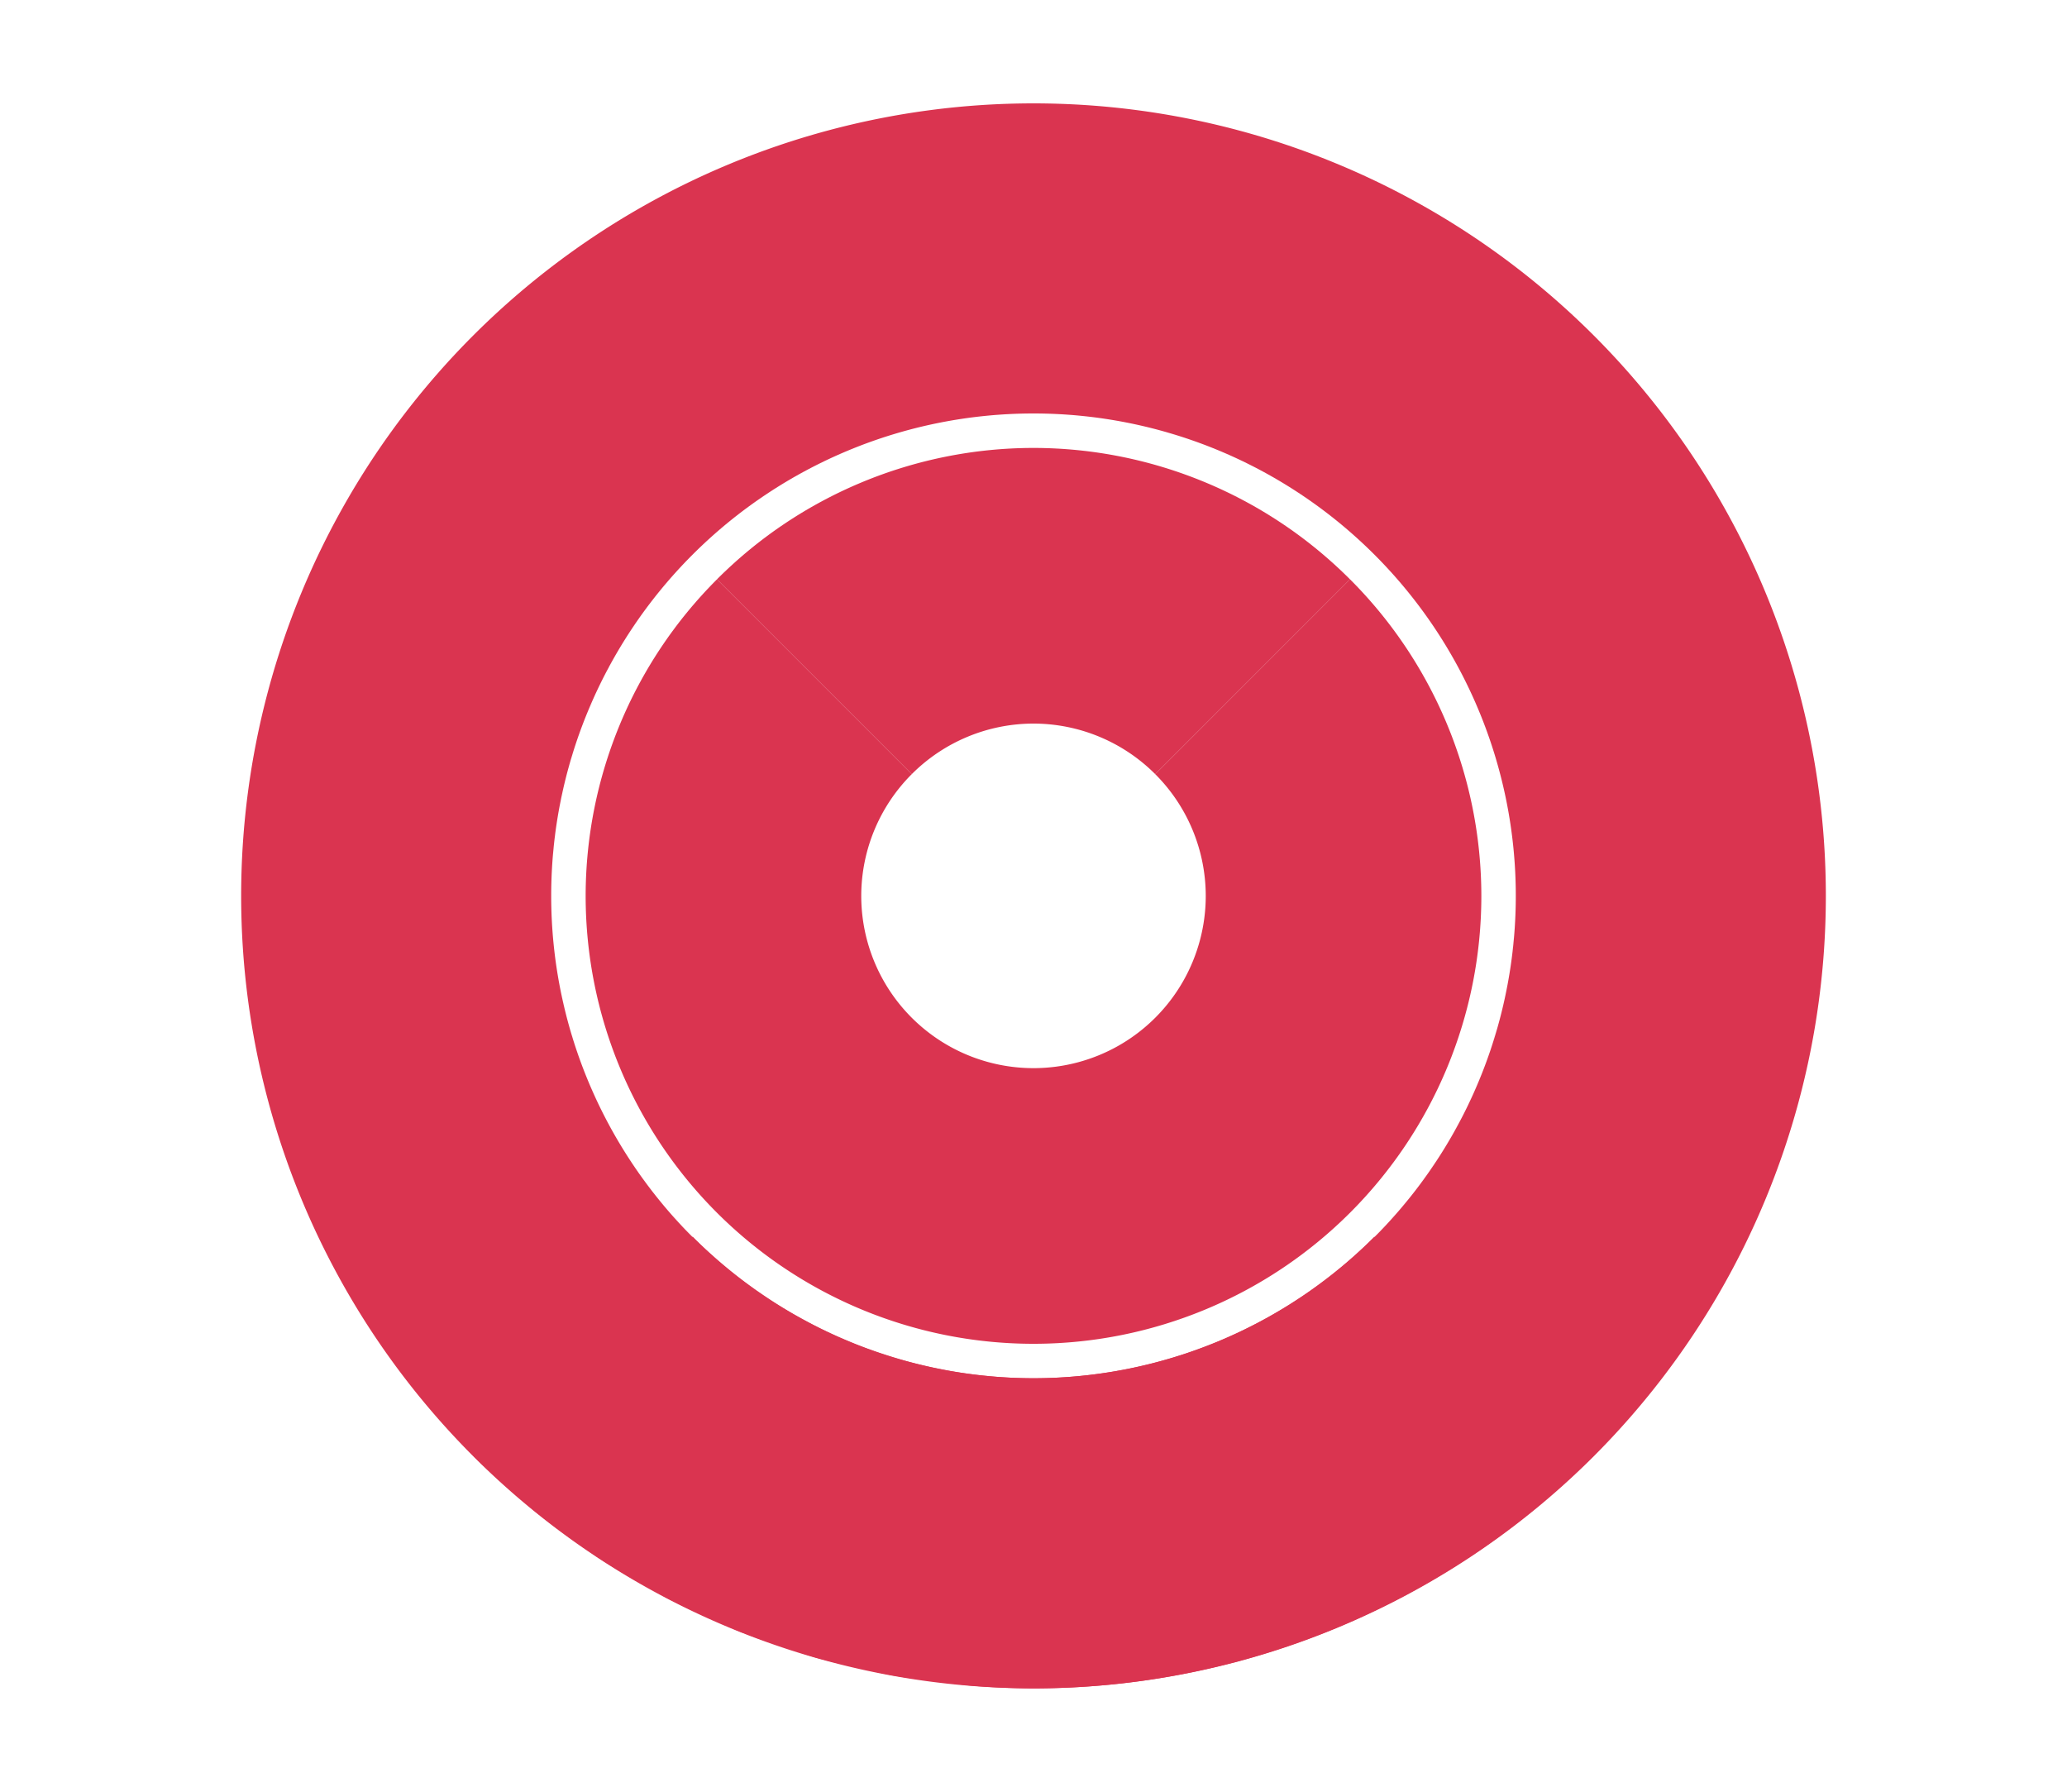 <svg xmlns="http://www.w3.org/2000/svg" xmlns:xlink="http://www.w3.org/1999/xlink" height="52" width="60"><linearGradient id="b"><stop offset="0" stop-color="#DA3450"/><stop offset="1" stop-color="#fe865c"/></linearGradient><radialGradient id="c" cx="30" cy="1026.362" gradientUnits="userSpaceOnUse" r="23" xlink:href="#a" gradientTransform="translate(0 -1000.362)"/><linearGradient id="a"><stop offset="0" stop-color="#DA3450"/><stop offset="1" stop-color="#a25f9e"/></linearGradient><radialGradient id="d" cx="30" cy="1026.362" gradientUnits="userSpaceOnUse" r="14" xlink:href="#b" gradientTransform="translate(0 -1000.362)"/><radialGradient id="e" cx="30" cy="-31.107" gradientTransform="translate(-12.456 70.023) scale(1.415)" gradientUnits="userSpaceOnUse" r="9.893" xlink:href="#a"/><radialGradient id="f" cx="30" cy="21.246" gradientTransform="matrix(-1.415 0 0 -1.415 72.451 56.064)" gradientUnits="userSpaceOnUse" r="16.254" xlink:href="#b"/><path d="M0 0h60v52H0z" fill="#fff"/><path d="M30 3A23 23 0 0 0 7 26a23 23 0 0 0 23 23 23 23 0 0 0 23-23A23 23 0 0 0 30 3zm0 9a14 14 0 0 1 14 14 14 14 0 0 1-14 14 14 14 0 0 1-14-14 14 14 0 0 1 14-14z" fill="url(#c)" style="fill:#DA3450;fill-opacity:1"/><path d="M20.813 16.813A13 13 0 0 0 17 26a13 13 0 0 0 13 13 13 13 0 0 0 13-13 13 13 0 0 0-3.813-9.188l-5.654 5.655A5 5 0 0 1 35 26a5 5 0 0 1-5 5 5 5 0 0 1-5-5 5 5 0 0 1 1.467-3.533zm-2.39 1.336-.077.11a14 14 0 0 1 .078-.11zm-.644 1.056c-.05.09-.105.174-.152.264a14 14 0 0 1 .152-.264zm-.566 1.14c-.057.13-.12.255-.174.385a14 14 0 0 1 .174-.384zm-.484 1.25c-.05.15-.103.296-.147.446a14 14 0 0 1 .147-.445zm-.354 1.264c-.042.183-.088.365-.123.55a14 14 0 0 1 .123-.55zm-.24 1.325c-.027.202-.057.404-.074.609a14 14 0 0 1 .074-.61zM43.939 27.2a14 14 0 0 1-.09.736c.035-.244.07-.488.09-.736zm-.187 1.375a14 14 0 0 1-.18.803c.066-.266.13-.531.18-.803zm-27.473.205c.085.422.195.834.317 1.24a14 14 0 0 1-.317-1.24zm.317 1.24a14 14 0 0 0 .095.295c-.031-.099-.066-.195-.095-.294zm.095.295c.106.326.22.645.348.96a14 14 0 0 1-.348-.96zm.348.96a14 14 0 0 0 .115.28c-.04-.092-.077-.187-.115-.28zm.115.28c.17.394.353.782.557 1.155a14 14 0 0 1-.557-1.154zm26.285-1.66a14 14 0 0 1-.289.87c.104-.287.204-.574.29-.87zm-.447 1.303a14 14 0 0 1-.385.858c.136-.282.268-.566.385-.858zm-.578 1.26a14 14 0 0 1-.441.771c.153-.253.304-.507.441-.771zm-24.676.293c.215.39.447.769.698 1.135a14 14 0 0 1-.698-1.135zm23.965.922a14 14 0 0 1-.474.662c.162-.218.325-.435.474-.662zm-23.111.424c.212.298.43.592.664.873a14 14 0 0 1-.664-.873zm22.293.697a14 14 0 0 1-.545.621c.186-.204.371-.406.545-.621zm-21.31.525c.2.225.398.45.613.66a14 14 0 0 1-.614-.66zm20.405.493a14 14 0 0 1-.66.613c.225-.2.45-.4.66-.613zm-19.396.527c.204.186.407.371.621.545a14 14 0 0 1-.621-.545zm18.387.404a14 14 0 0 1-.873.664c.298-.212.592-.43.873-.664zm-17.307.484c.218.162.435.326.662.475a14 14 0 0 1-.662-.475zm16.223.336a14 14 0 0 1-1.135.698c.39-.215.769-.447 1.135-.698zm-15.117.409c.253.153.507.304.771.441a14 14 0 0 1-.771-.441zm13.94.316a14 14 0 0 1-1.153.557c.393-.17.78-.353 1.154-.557zm-1.153.557c-.093.04-.188.077-.282.115a14 14 0 0 0 .282-.115zm-.282.115a14 14 0 0 1-.959.348c.326-.105.645-.22.96-.348zm-.959.348c-.098.032-.195.066-.295.096a14 14 0 0 0 .295-.096zm-.295.096a14 14 0 0 1-1.24.316c.422-.085.834-.195 1.24-.316zm-10.078-.797c.282.135.566.267.858.384a14 14 0 0 1-.858-.384zm1.291.543c.287.104.574.203.87.289a14 14 0 0 1-.87-.29zm1.387.422c.266.066.532.129.803.18a14 14 0 0 1-.803-.18zm1.442.277c.244.034.488.069.736.09a14 14 0 0 1-.736-.09z" fill="url(#d)" style="fill:#DA3450;fill-opacity:1"/><path d="M31.104 12.049a14 14 0 0 1 .501.06 14 14 0 0 0-.501-.06zm1.412.185a14 14 0 0 1 .41.092 14 14 0 0 0-.41-.092zm1.361.32a14 14 0 0 1 .371.124 14 14 0 0 0-.371-.123zM30 13a13 13 0 0 0-9.188 3.813l5.655 5.654A5 5 0 0 1 30 21a5 5 0 0 1 3.533 1.467l5.654-5.654A13 13 0 0 0 30 13zm5.227.019a14 14 0 0 1 .214.098 14 14 0 0 0-.214-.098zm1.263.584a14 14 0 0 1 .225.129 14 14 0 0 0-.225-.129z" fill="url(#e)" style="fill:#DA3450;fill-opacity:1"/><path d="m20.107 35.893-6.36 6.36a23 23 0 0 0 .007.01 23 23 0 0 0 1.549 1.403 23 23 0 0 0 .176.155 23 23 0 0 0 1.627 1.2 23 23 0 0 0 .228.165 23 23 0 0 0 1.613.959 23 23 0 0 0 .393.224 23 23 0 0 0 1.566.73 23 23 0 0 0 .538.241 23 23 0 0 0 1.529.533 23 23 0 0 0 .66.221 23 23 0 0 0 1.47.352 23 23 0 0 0 .78.175 23 23 0 0 0 1.436.196 23 23 0 0 0 .863.105 23 23 0 0 0 1.818.08 23 23 0 0 0 16.158-6.658 23 23 0 0 0 .096-.088l-6.361-6.361A14 14 0 0 1 30 40a14 14 0 0 1-9.892-4.107z" fill="url(#f)" fill-rule="evenodd" style="fill:#DA3450;fill-opacity:1"/></svg>